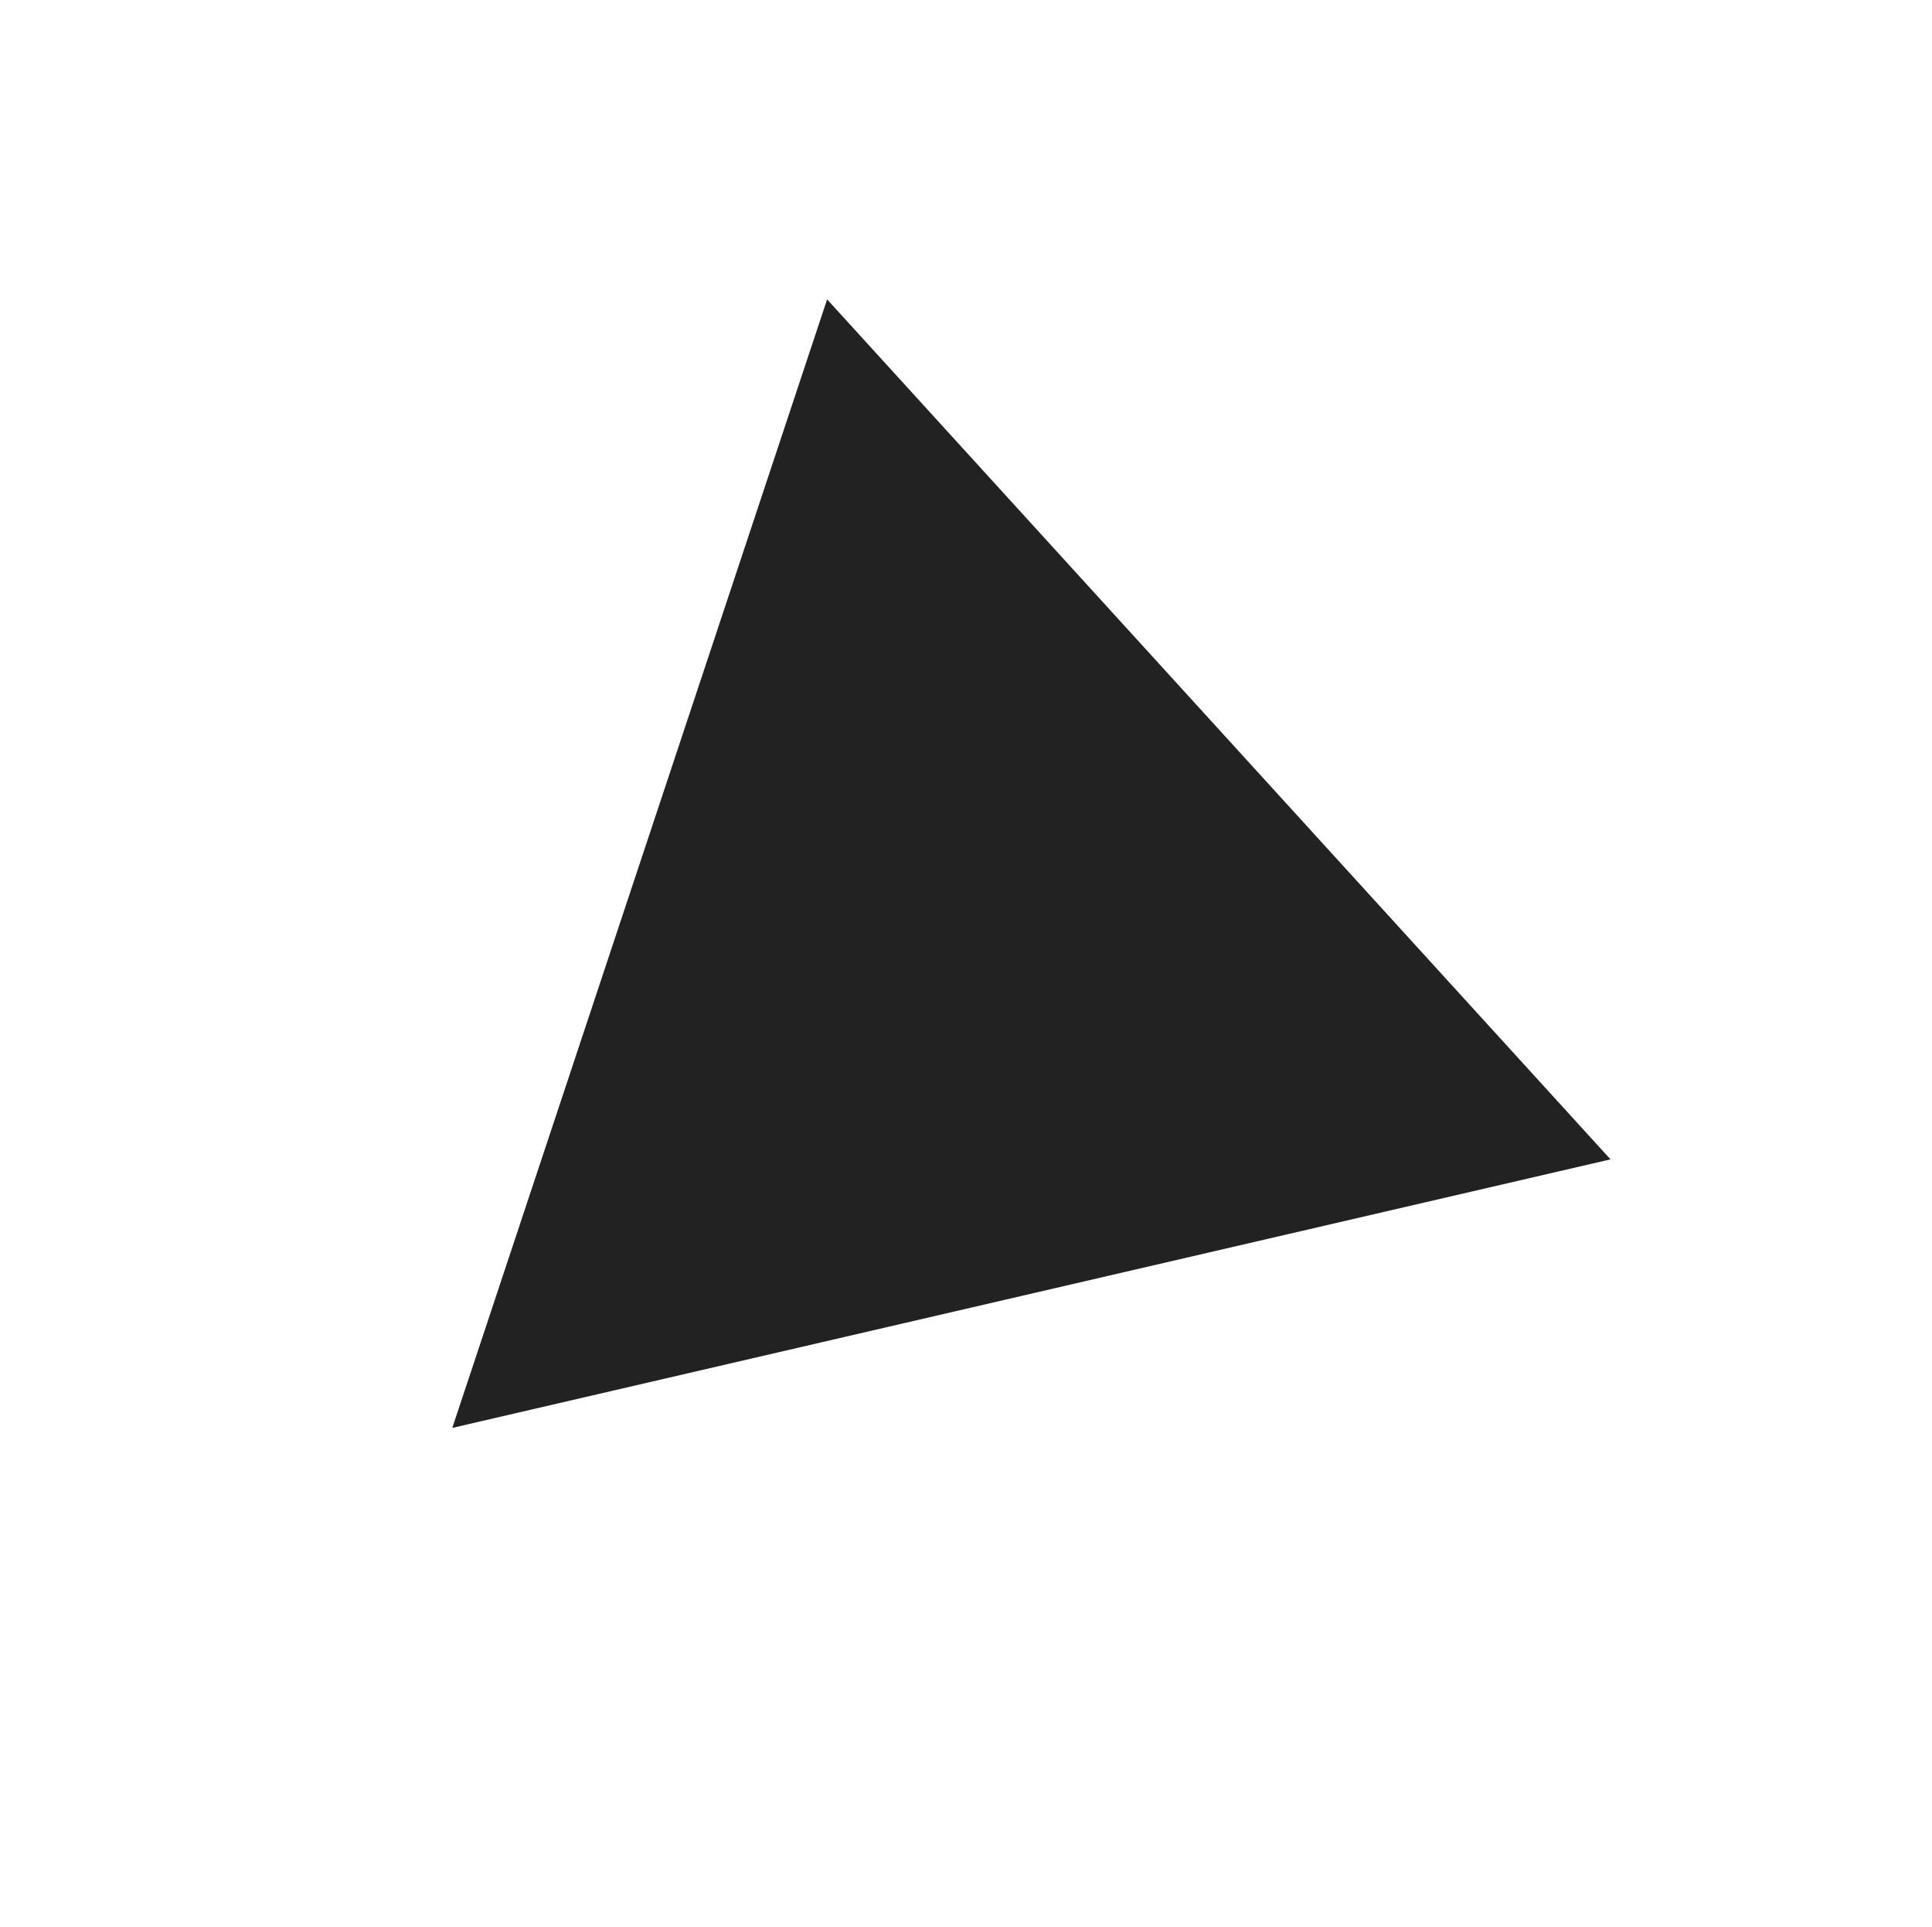 <svg width="349" height="348" viewBox="0 0 349 348" fill="none" xmlns="http://www.w3.org/2000/svg">
<g filter="url(#filter0_ddd_1130_5720)">
<path d="M81.703 257.884L290.925 209.386L149.412 54.067L81.703 257.884Z" fill="#222222"/>
</g>
<g filter="url(#filter1_ddd_1130_5720)">
<path d="M137.373 203.258L215.98 181.934L160.165 125.064L137.373 203.258Z" fill="#222222"/>
</g>
<defs>
<filter id="filter0_ddd_1130_5720" x="34.898" y="7.263" width="302.831" height="297.426" filterUnits="userSpaceOnUse" color-interpolation-filters="sRGB">
<feFlood flood-opacity="0" result="BackgroundImageFix"/>
<feColorMatrix in="SourceAlpha" type="matrix" values="0 0 0 0 0 0 0 0 0 0 0 0 0 0 0 0 0 0 127 0" result="hardAlpha"/>
<feOffset dx="15.601" dy="15.601"/>
<feGaussianBlur stdDeviation="15.601"/>
<feComposite in2="hardAlpha" operator="out"/>
<feColorMatrix type="matrix" values="0 0 0 0 0 0 0 0 0 0 0 0 0 0 0 0 0 0 1 0"/>
<feBlend mode="normal" in2="BackgroundImageFix" result="effect1_dropShadow_1130_5720"/>
<feColorMatrix in="SourceAlpha" type="matrix" values="0 0 0 0 0 0 0 0 0 0 0 0 0 0 0 0 0 0 127 0" result="hardAlpha"/>
<feOffset dx="-15.601" dy="-15.601"/>
<feGaussianBlur stdDeviation="15.601"/>
<feComposite in2="hardAlpha" operator="out"/>
<feColorMatrix type="matrix" values="0 0 0 0 0.175 0 0 0 0 0.175 0 0 0 0 0.175 0 0 0 1 0"/>
<feBlend mode="normal" in2="effect1_dropShadow_1130_5720" result="effect2_dropShadow_1130_5720"/>
<feColorMatrix in="SourceAlpha" type="matrix" values="0 0 0 0 0 0 0 0 0 0 0 0 0 0 0 0 0 0 127 0" result="hardAlpha"/>
<feOffset/>
<feGaussianBlur stdDeviation="15.601"/>
<feComposite in2="hardAlpha" operator="out"/>
<feColorMatrix type="matrix" values="0 0 0 0 0 0 0 0 0 0.4 0 0 0 0 0.631 0 0 0 0.25 0"/>
<feBlend mode="normal" in2="effect2_dropShadow_1130_5720" result="effect3_dropShadow_1130_5720"/>
<feBlend mode="normal" in="SourceGraphic" in2="effect3_dropShadow_1130_5720" result="shape"/>
</filter>
<filter id="filter1_ddd_1130_5720" x="112.429" y="100.12" width="128.495" height="128.082" filterUnits="userSpaceOnUse" color-interpolation-filters="sRGB">
<feFlood flood-opacity="0" result="BackgroundImageFix"/>
<feColorMatrix in="SourceAlpha" type="matrix" values="0 0 0 0 0 0 0 0 0 0 0 0 0 0 0 0 0 0 127 0" result="hardAlpha"/>
<feOffset dx="8.315" dy="8.315"/>
<feGaussianBlur stdDeviation="8.315"/>
<feComposite in2="hardAlpha" operator="out"/>
<feColorMatrix type="matrix" values="0 0 0 0 0 0 0 0 0 0 0 0 0 0 0 0 0 0 1 0"/>
<feBlend mode="normal" in2="BackgroundImageFix" result="effect1_dropShadow_1130_5720"/>
<feColorMatrix in="SourceAlpha" type="matrix" values="0 0 0 0 0 0 0 0 0 0 0 0 0 0 0 0 0 0 127 0" result="hardAlpha"/>
<feOffset dx="-8.315" dy="-8.315"/>
<feGaussianBlur stdDeviation="8.315"/>
<feComposite in2="hardAlpha" operator="out"/>
<feColorMatrix type="matrix" values="0 0 0 0 0.175 0 0 0 0 0.175 0 0 0 0 0.175 0 0 0 1 0"/>
<feBlend mode="normal" in2="effect1_dropShadow_1130_5720" result="effect2_dropShadow_1130_5720"/>
<feColorMatrix in="SourceAlpha" type="matrix" values="0 0 0 0 0 0 0 0 0 0 0 0 0 0 0 0 0 0 127 0" result="hardAlpha"/>
<feOffset/>
<feGaussianBlur stdDeviation="8.315"/>
<feComposite in2="hardAlpha" operator="out"/>
<feColorMatrix type="matrix" values="0 0 0 0 0 0 0 0 0 0.4 0 0 0 0 0.631 0 0 0 0.25 0"/>
<feBlend mode="normal" in2="effect2_dropShadow_1130_5720" result="effect3_dropShadow_1130_5720"/>
<feBlend mode="normal" in="SourceGraphic" in2="effect3_dropShadow_1130_5720" result="shape"/>
</filter>
</defs>
</svg>
